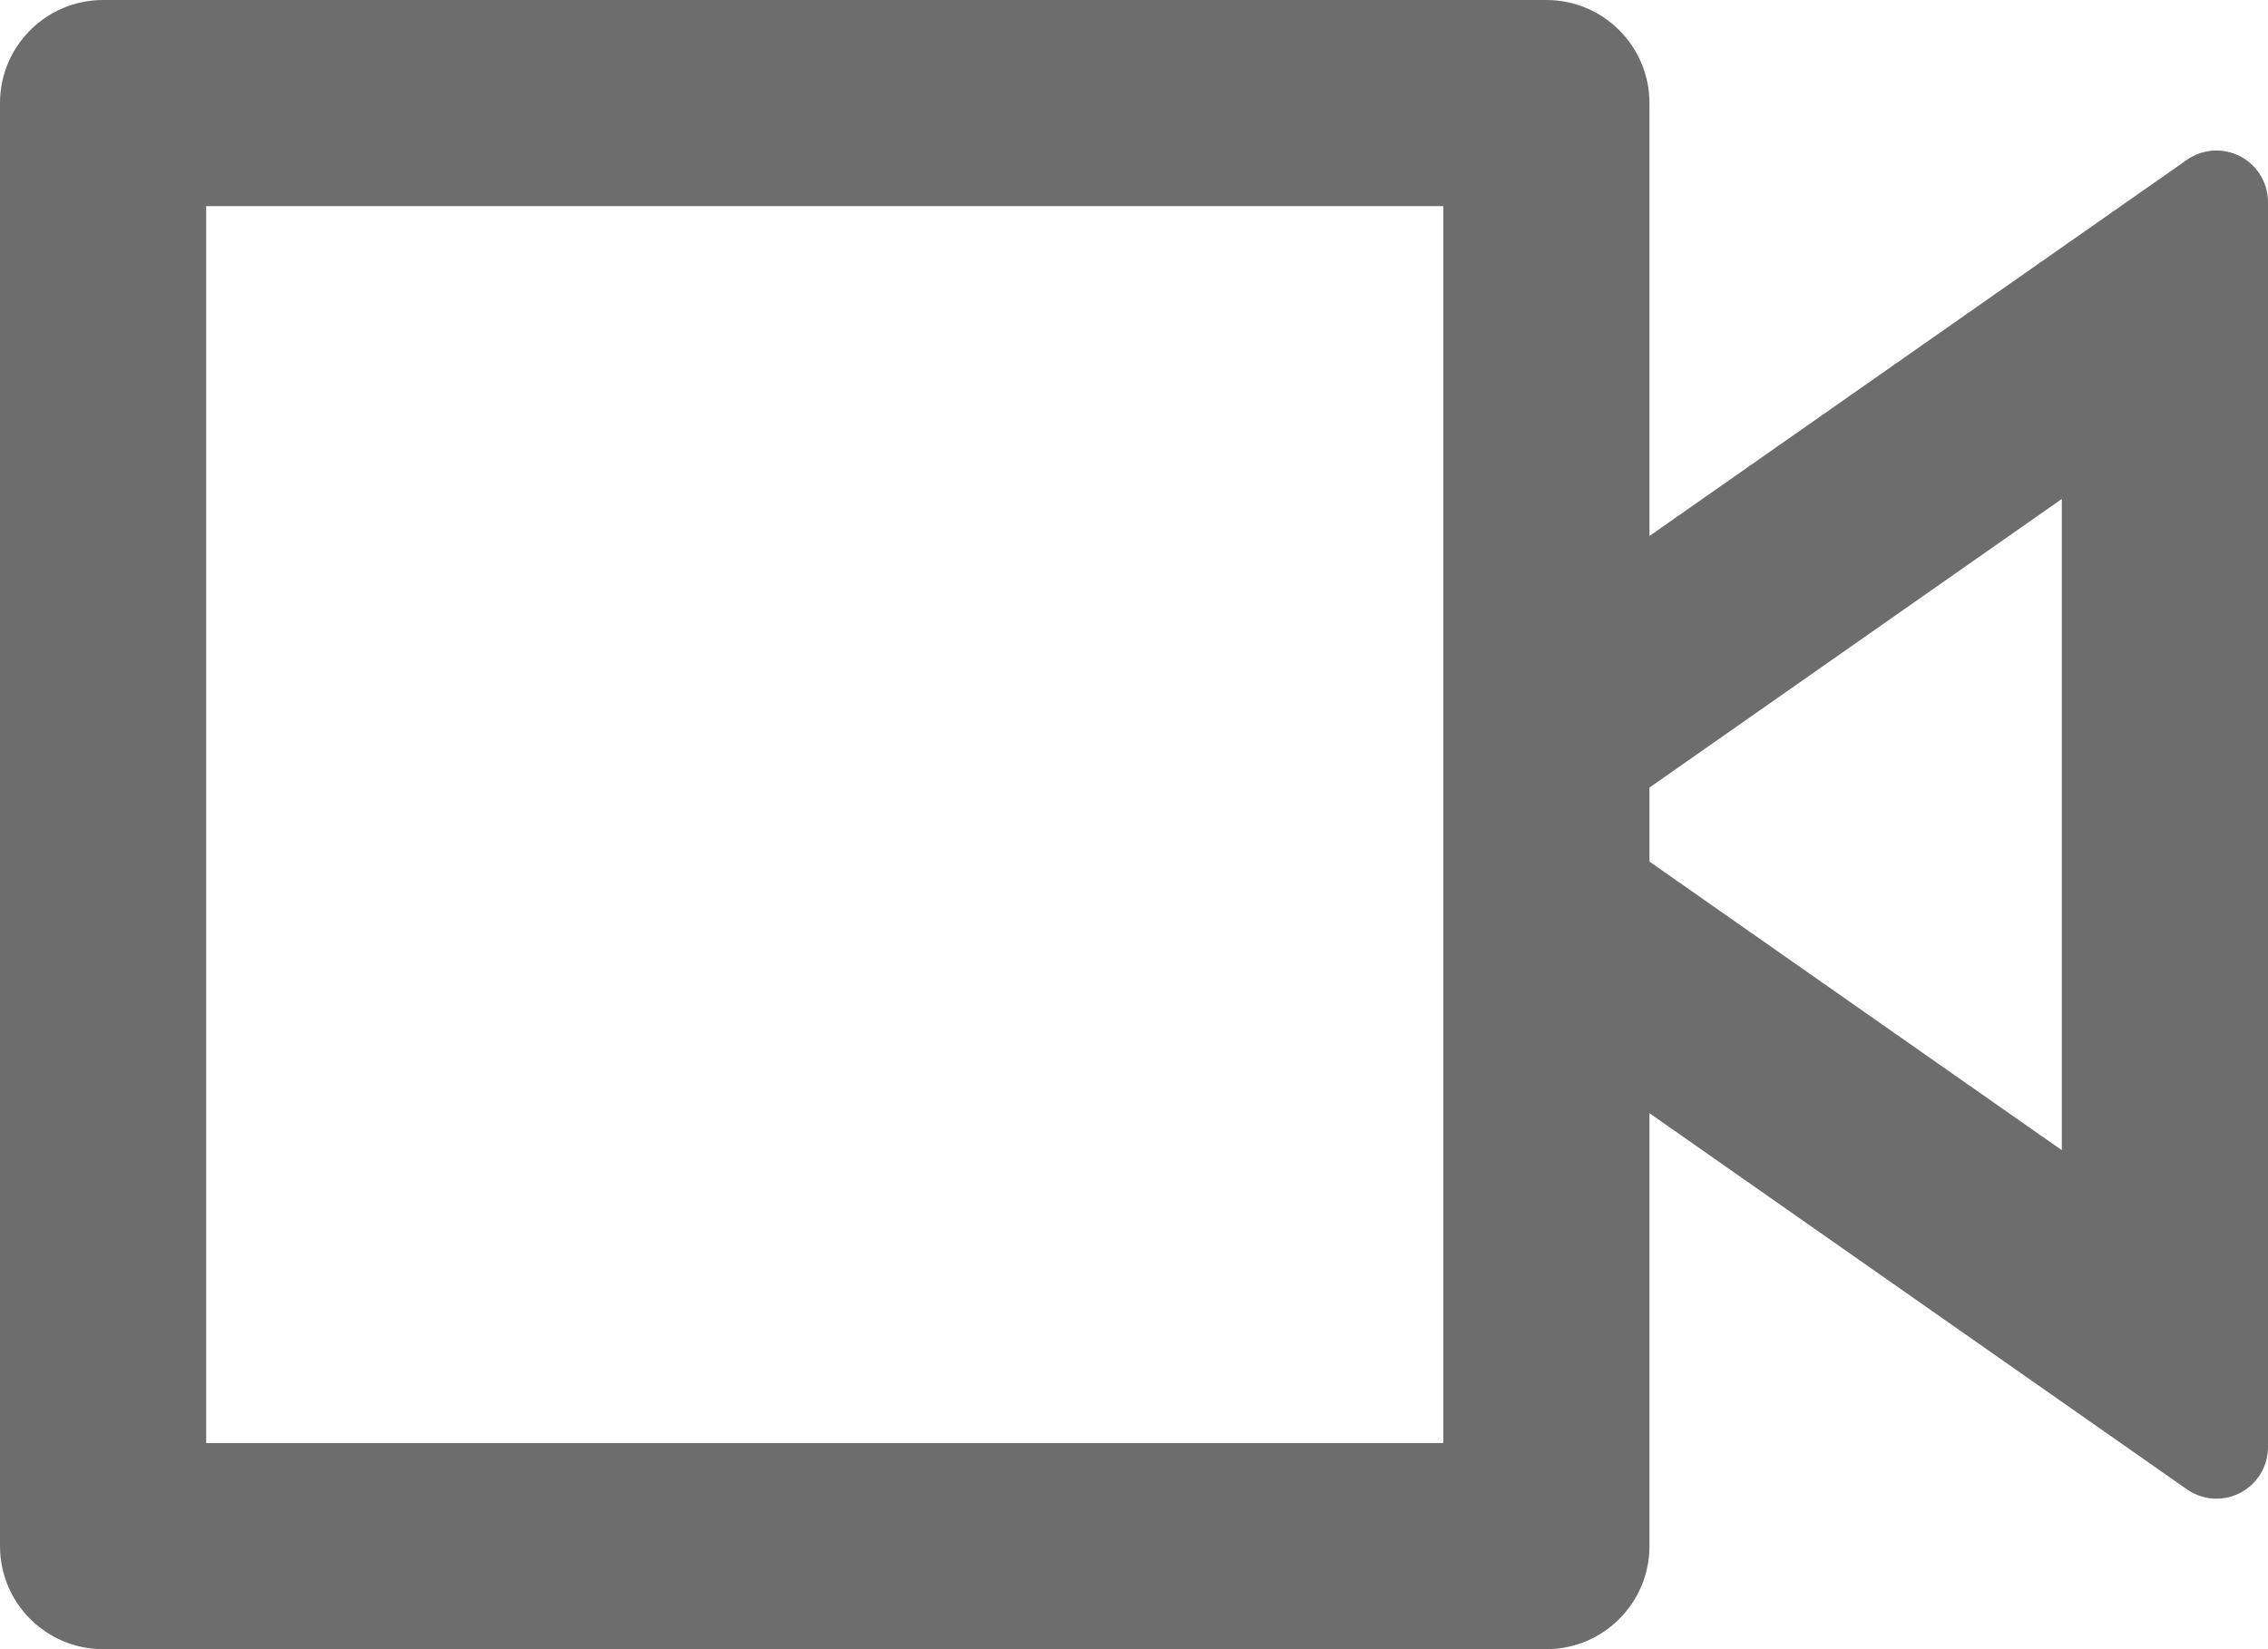 <svg width="22" height="16" viewBox="0 0 22 16" fill="none" xmlns="http://www.w3.org/2000/svg">
<path d="M16 5.2L21.213 1.551C21.439 1.392 21.751 1.447 21.91 1.674C21.968 1.758 22 1.858 22 1.96V14.04C22 14.316 21.776 14.54 21.5 14.54C21.397 14.54 21.297 14.508 21.213 14.449L16 10.8V15C16 15.552 15.552 16 15 16H1C0.448 16 0 15.552 0 15V1C0 0.448 0.448 0 1 0H15C15.552 0 16 0.448 16 1V5.2ZM16 8.359L20 11.159V4.841L16 7.641V8.359ZM2 2V14H14V2H2Z" fill="#6D6D6D"/>
</svg>
